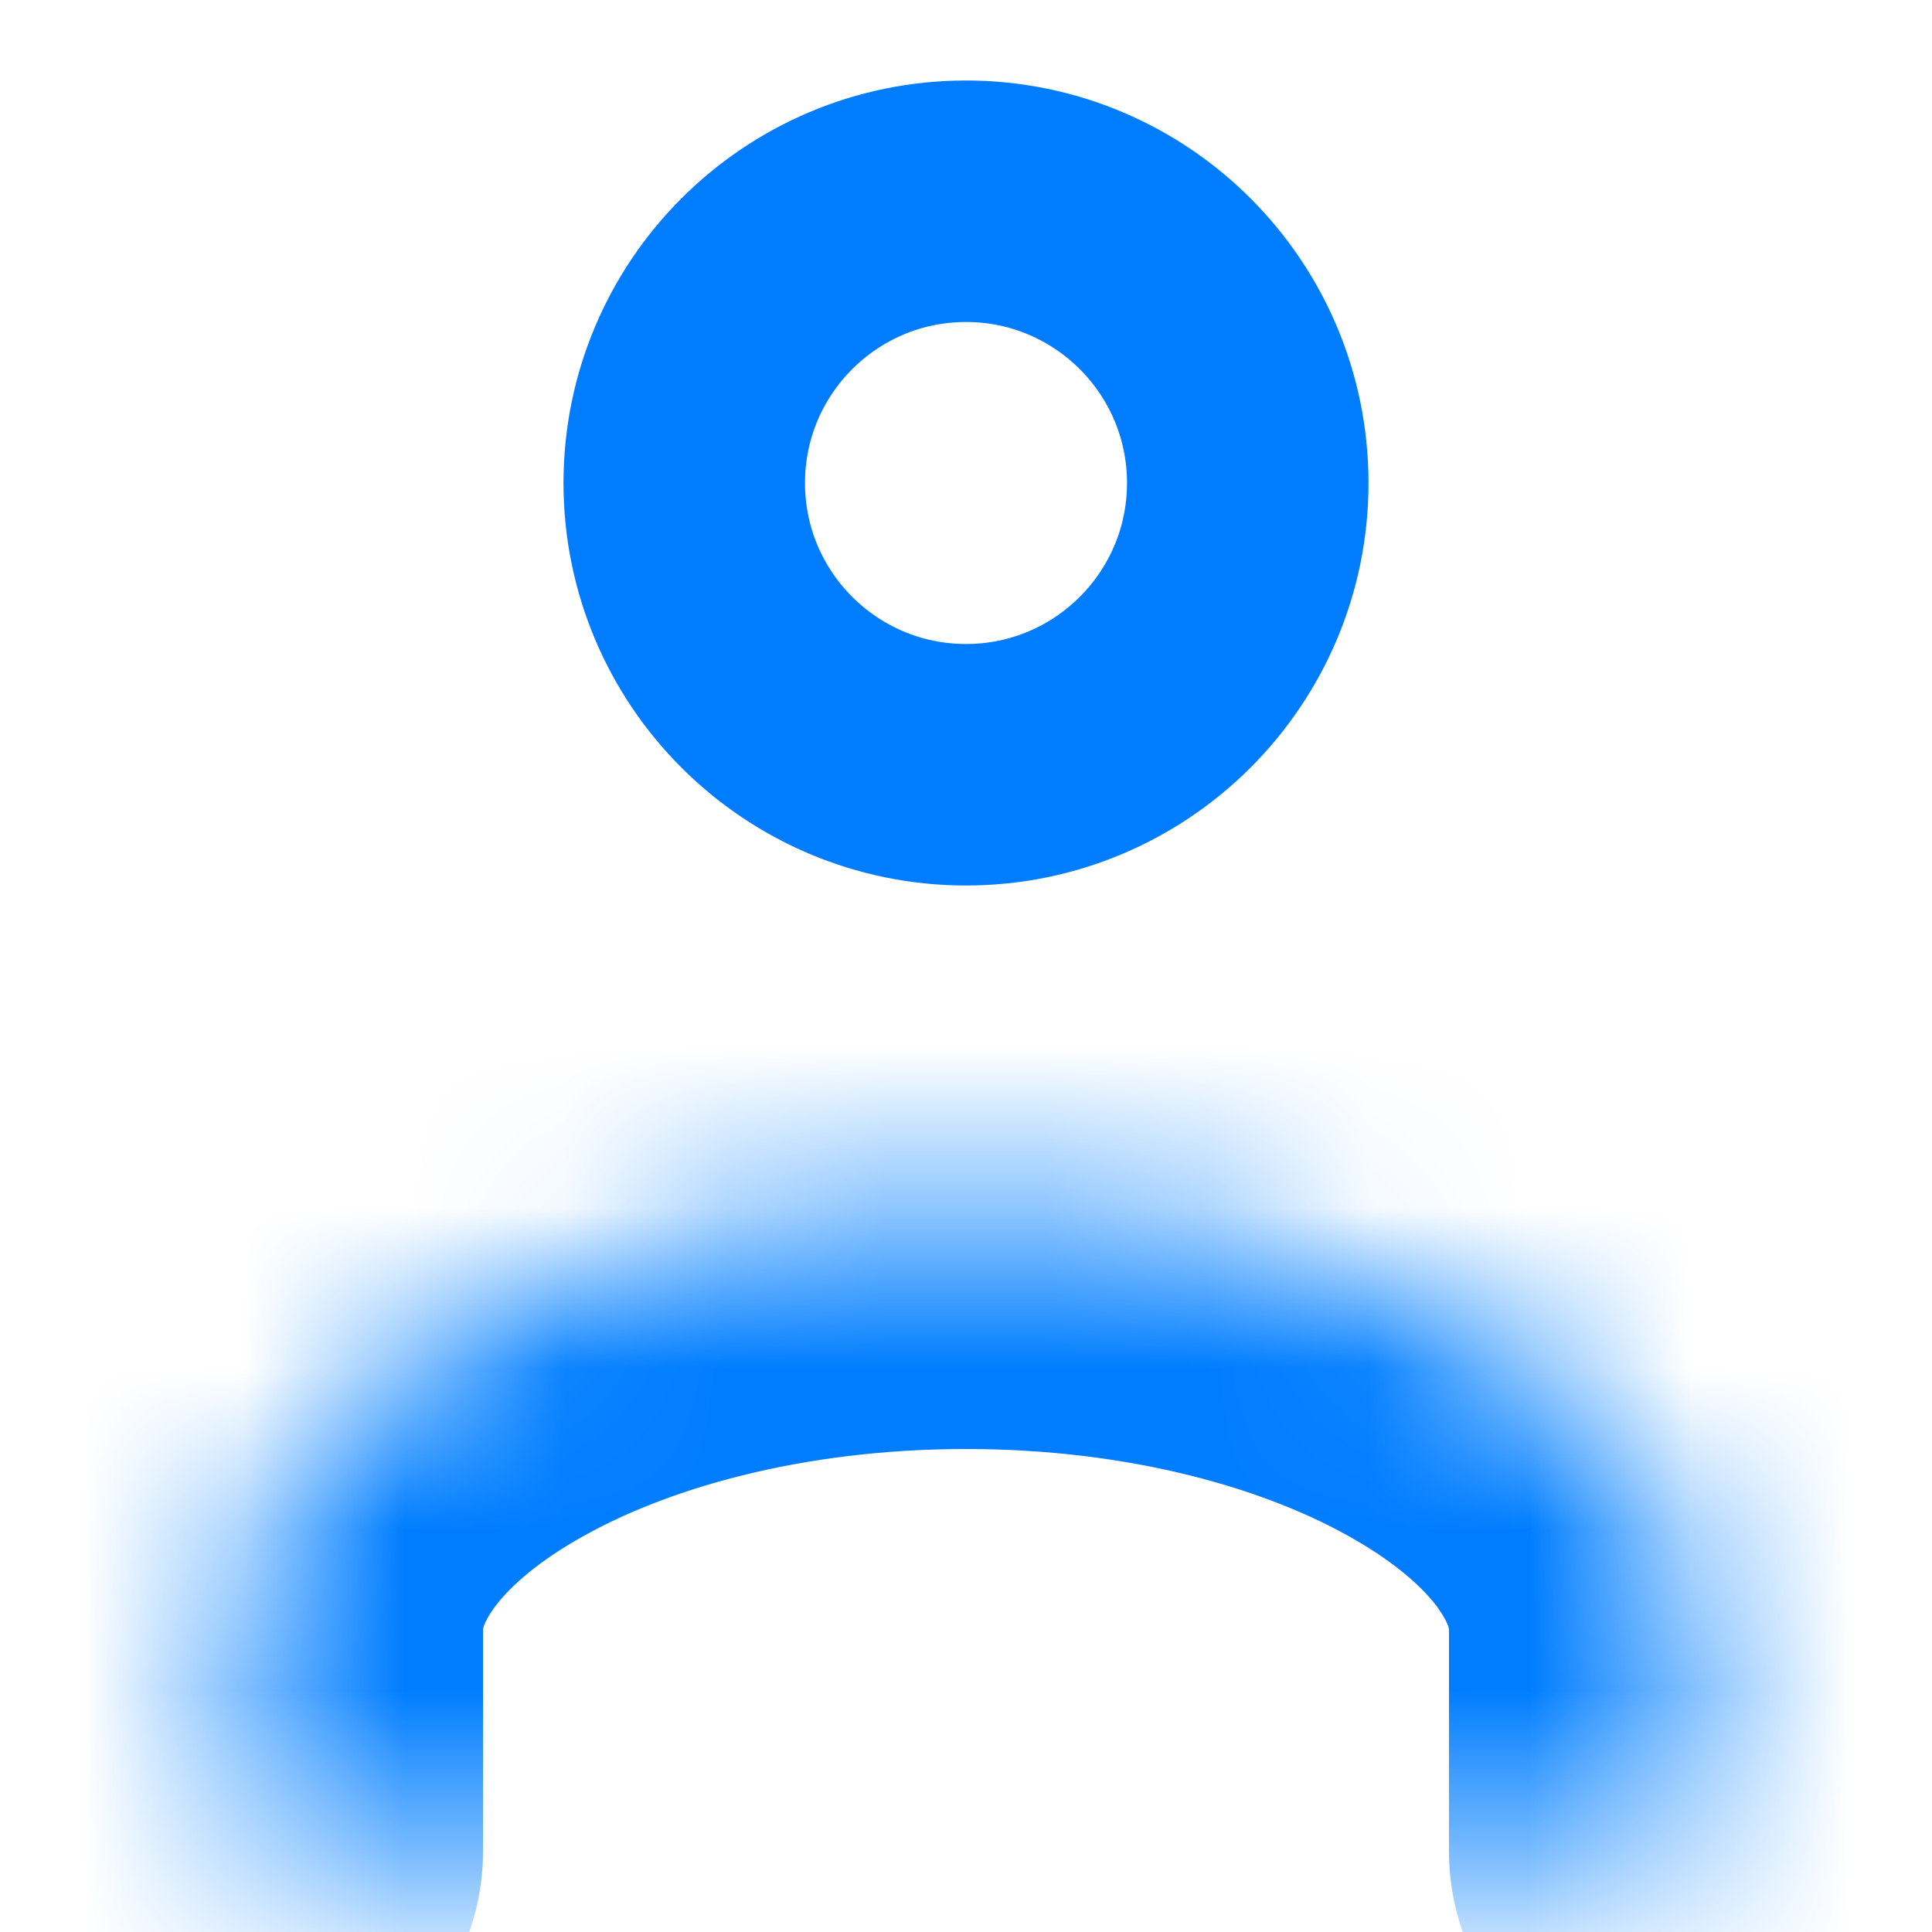<svg width="12" height="12" viewBox="0 0 12 12" fill="none" xmlns="http://www.w3.org/2000/svg">
<path d="M7.75 3C7.75 3.966 6.966 4.75 6 4.75C5.034 4.75 4.25 3.966 4.25 3C4.25 2.034 5.034 1.25 6 1.25C6.966 1.25 7.75 2.034 7.75 3Z" stroke="#007DFF" stroke-width="1.5" stroke-linecap="round" stroke-linejoin="round"/>
<mask id="path-3-inside-1" fill="white">
<path fill-rule="evenodd" clip-rule="evenodd" d="M10.5 11.5V10.125C10.5 8.681 8.475 7.5 6 7.5C3.525 7.5 1.5 8.681 1.5 10.125V11.5"/>
</mask>
<path d="M9 11.5C9 12.328 9.672 13 10.5 13C11.328 13 12 12.328 12 11.5H9ZM0 11.5C0 12.328 0.672 13 1.5 13C2.328 13 3 12.328 3 11.5H0ZM12 11.5V10.125H9V11.5H12ZM12 10.125C12 8.644 10.975 7.583 9.934 6.975C8.852 6.344 7.457 6 6 6V9C7.018 9 7.873 9.246 8.422 9.567C8.695 9.725 8.853 9.879 8.932 9.988C8.97 10.041 8.987 10.078 8.994 10.097C9 10.115 9 10.123 9 10.125H12ZM6 6C4.543 6 3.148 6.344 2.066 6.975C1.025 7.583 0 8.644 0 10.125H3C3 10.123 3 10.115 3.006 10.097C3.013 10.078 3.03 10.041 3.068 9.988C3.147 9.879 3.305 9.725 3.578 9.567C4.127 9.246 4.982 9 6 9V6ZM0 10.125V11.5H3V10.125H0Z" fill="#007DFF" mask="url(#path-3-inside-1)"/>
</svg>
